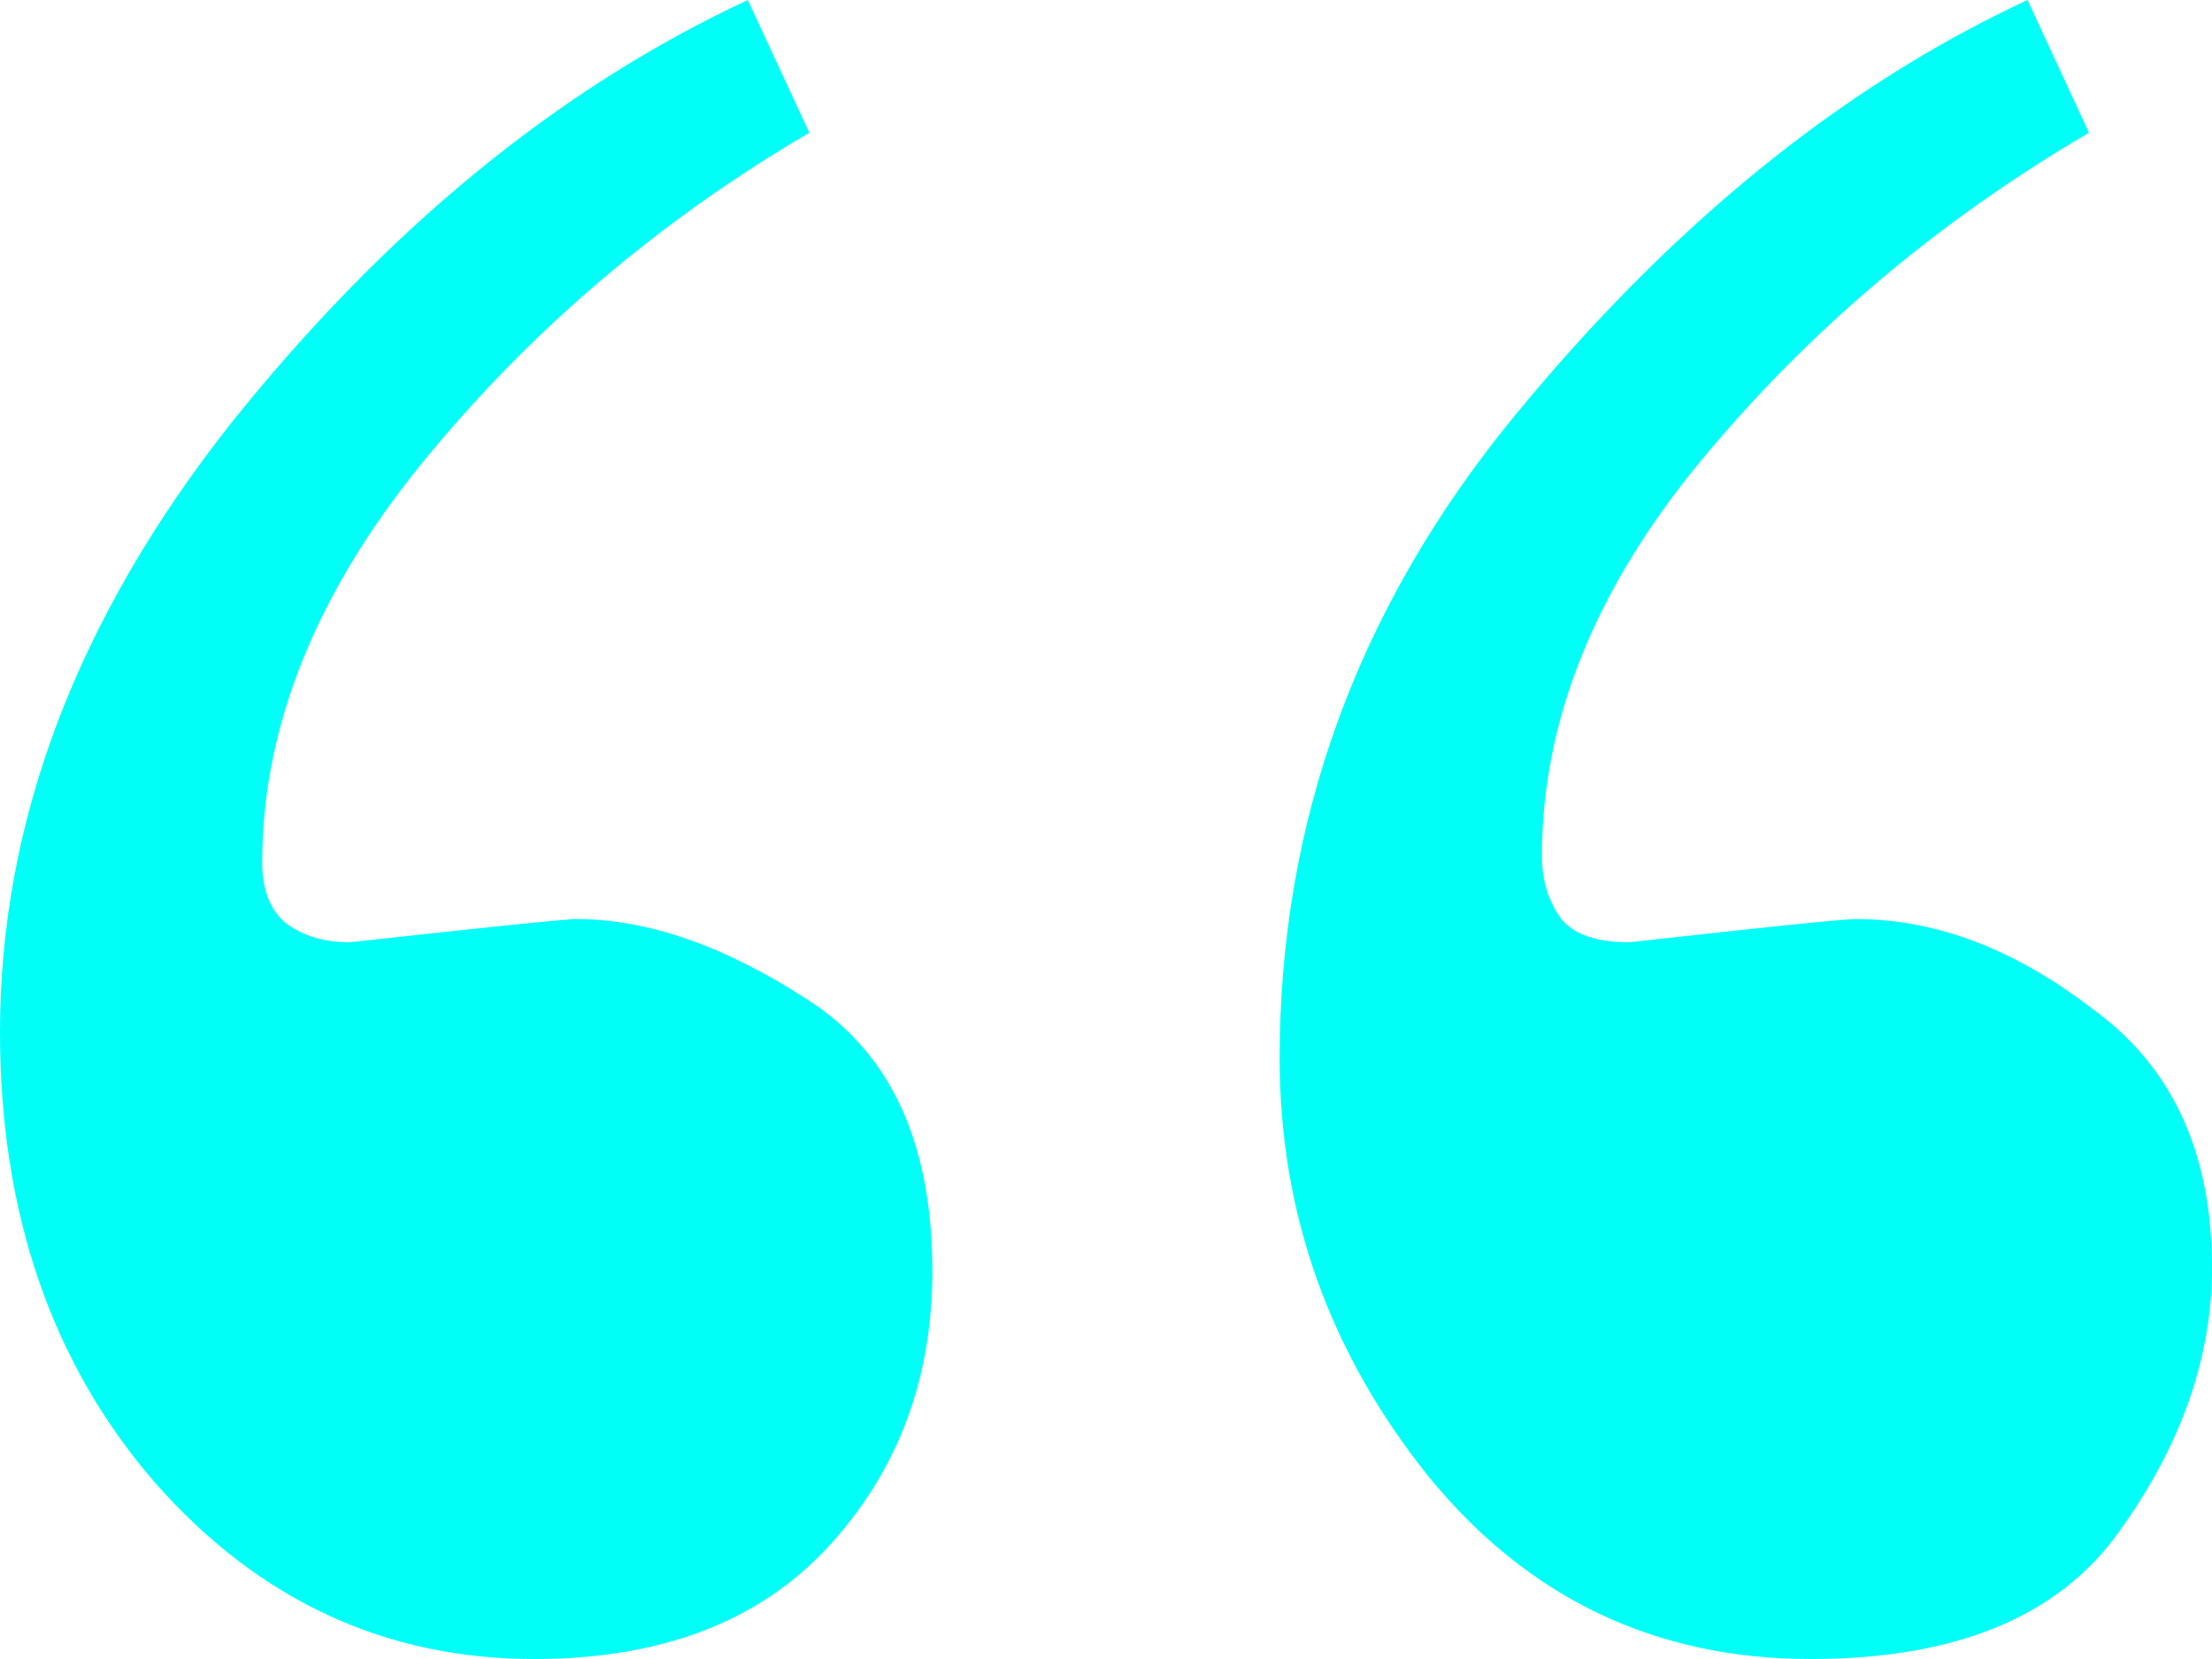 <svg width="32" height="24" viewBox="0 0 32 24" fill="none" xmlns="http://www.w3.org/2000/svg">
<path d="M0 14.928C0 11.888 1.108 8.96 3.325 6.144C5.573 3.328 8.071 1.28 10.818 0L11.708 1.92C9.523 3.2 7.649 4.8 6.088 6.72C4.558 8.608 3.793 10.528 3.793 12.48C3.793 12.864 3.903 13.152 4.121 13.344C4.371 13.536 4.683 13.632 5.058 13.632C7.087 13.408 8.18 13.296 8.336 13.296C9.367 13.296 10.475 13.68 11.661 14.448C12.879 15.216 13.488 16.528 13.488 18.384C13.488 19.952 12.988 21.28 11.989 22.368C10.99 23.456 9.57 24 7.727 24C5.573 24 3.747 23.152 2.248 21.456C0.749 19.728 0 17.552 0 14.928ZM18.512 15.312C18.512 11.888 19.636 8.8 21.884 6.048C24.163 3.264 26.645 1.248 29.331 0L30.22 1.92C28.035 3.2 26.162 4.784 24.6 6.672C23.07 8.528 22.306 10.432 22.306 12.384C22.306 12.736 22.399 13.04 22.587 13.296C22.774 13.52 23.102 13.632 23.57 13.632C25.568 13.408 26.661 13.296 26.848 13.296C28.004 13.296 29.143 13.728 30.267 14.592C31.422 15.424 32 16.672 32 18.336C32 19.648 31.547 20.928 30.642 22.176C29.768 23.392 28.285 24 26.193 24C23.945 24 22.103 23.12 20.666 21.36C19.23 19.568 18.512 17.552 18.512 15.312Z" fill="#00FFF7"/>
</svg>
